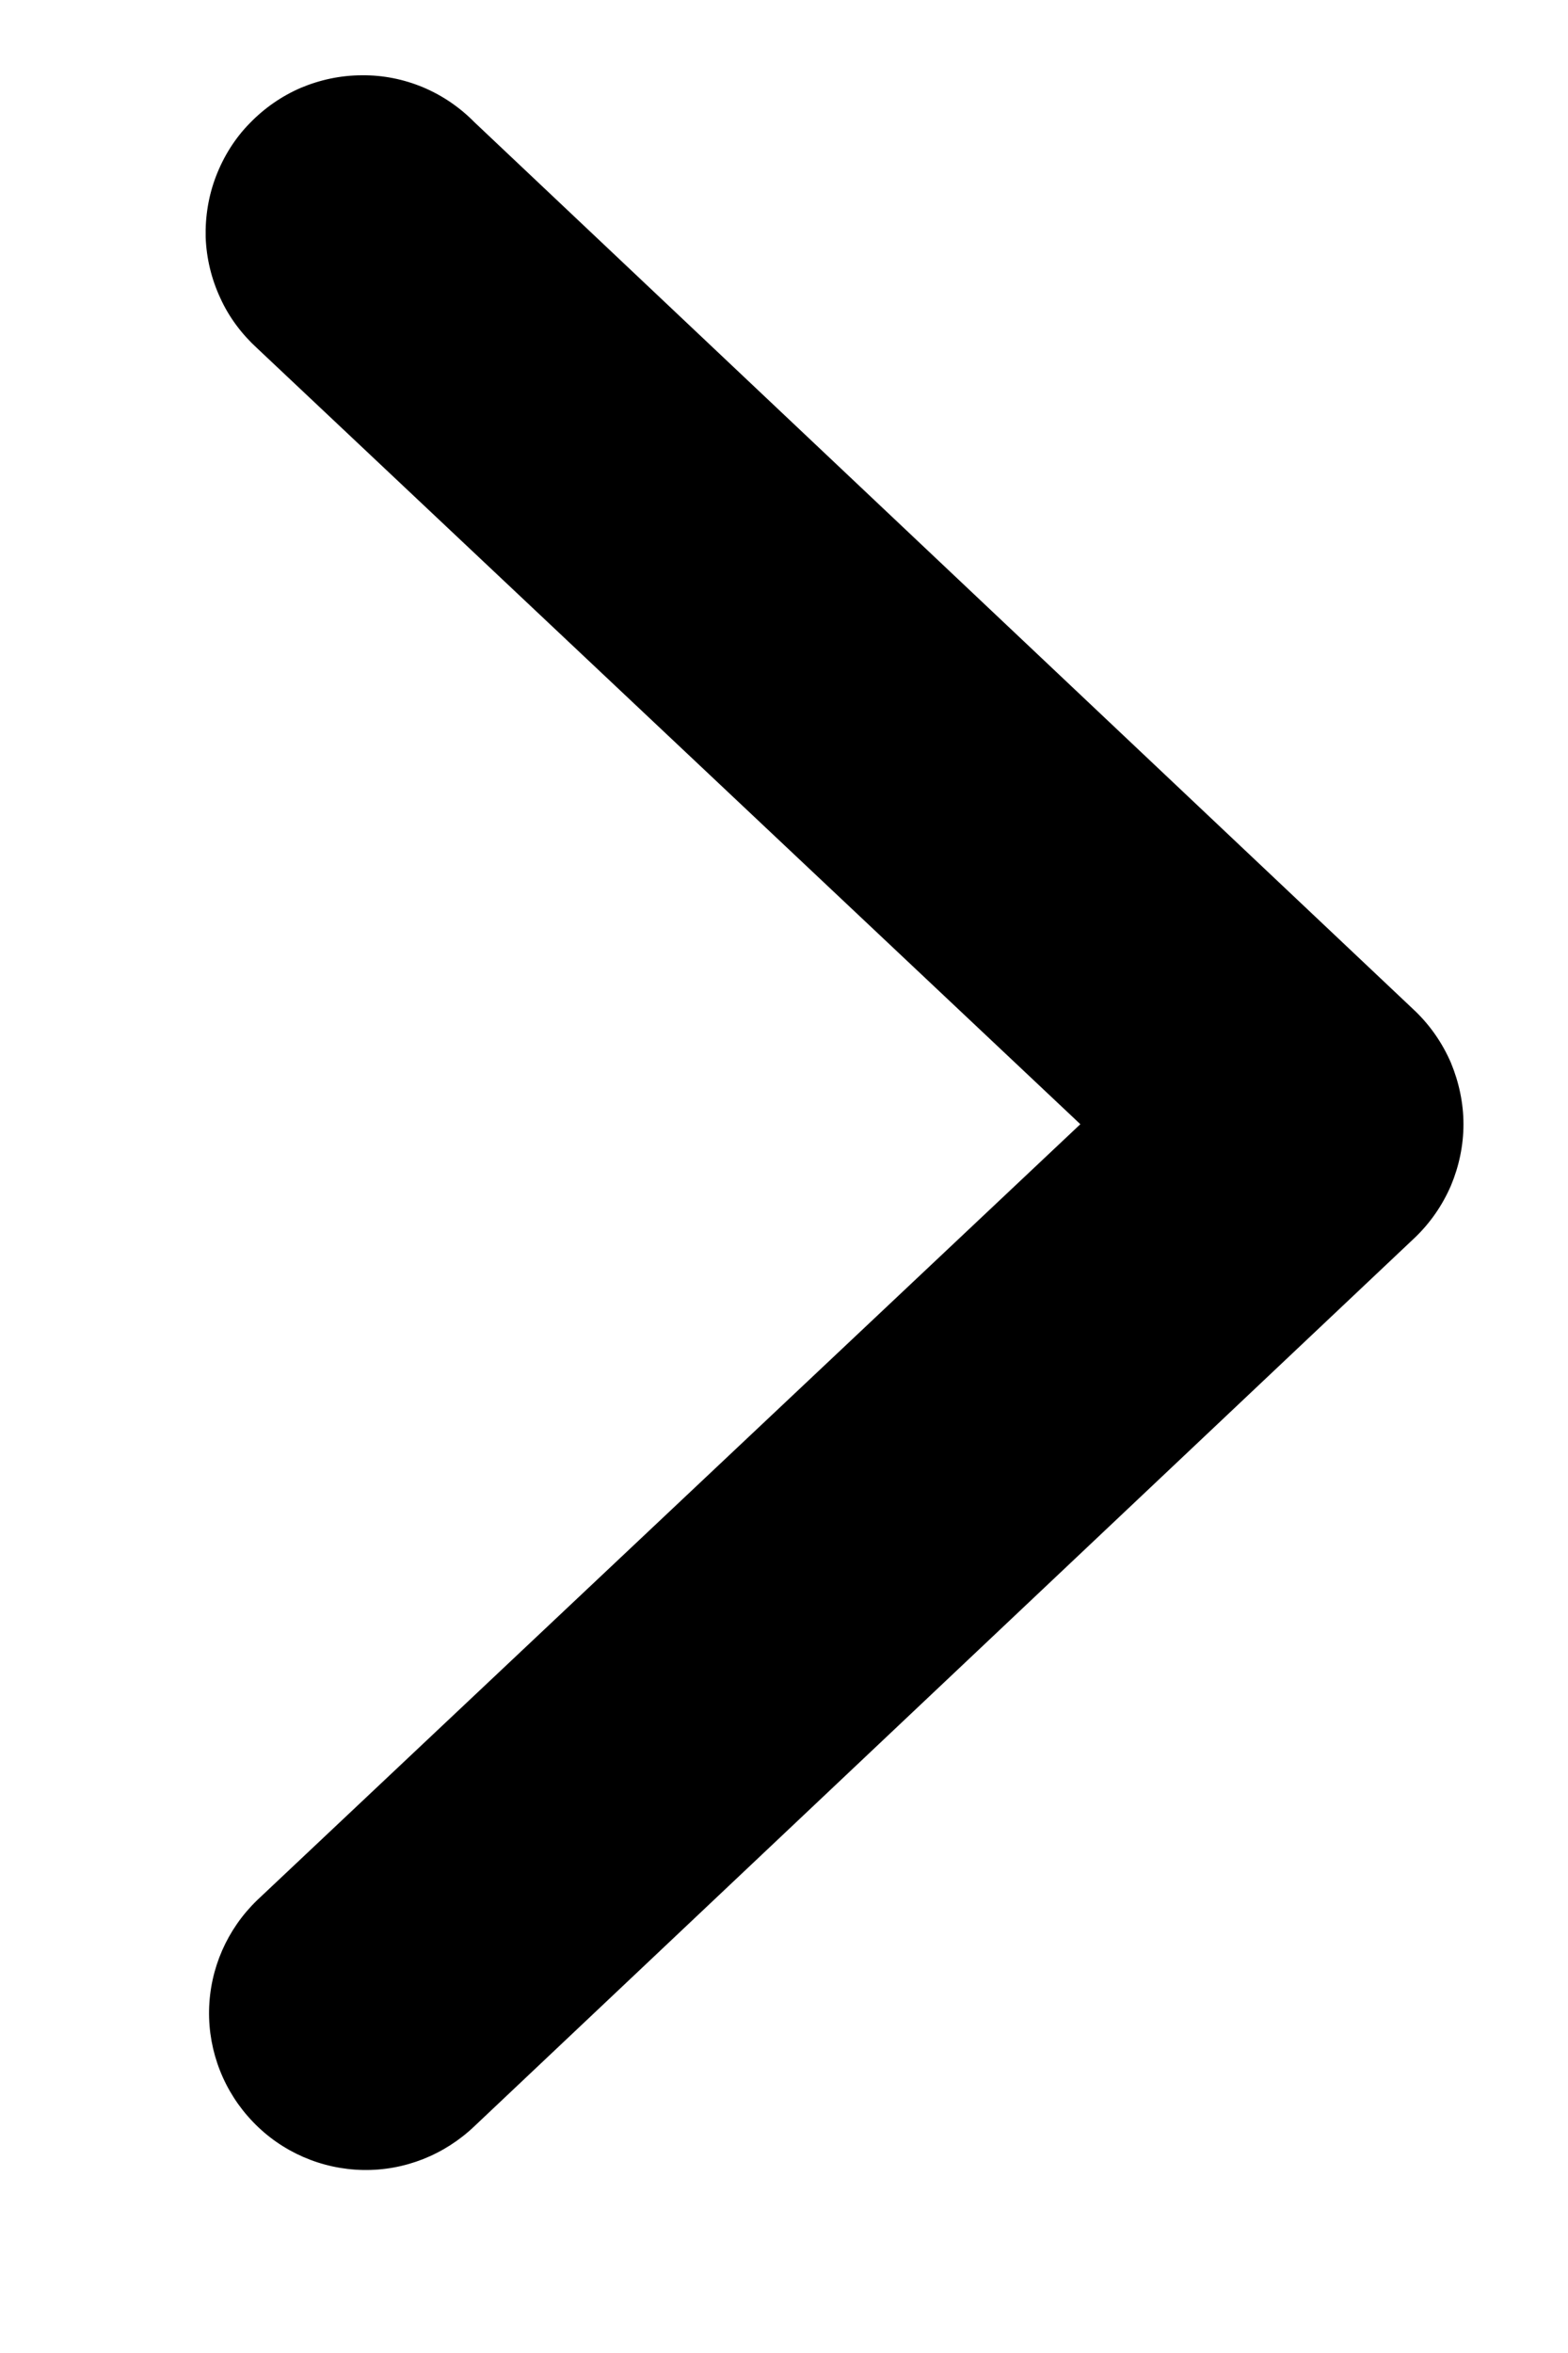<svg width="6" height="9" viewBox="0 0 6 9" fill="none" xmlns="http://www.w3.org/2000/svg">
<path fill-rule="evenodd" clip-rule="evenodd" d="M0.968 8.116C0.858 8.002 0.797 7.848 0.8 7.689C0.803 7.53 0.869 7.379 0.984 7.268L4.134 4.3L0.984 1.332C0.925 1.278 0.876 1.213 0.843 1.14C0.809 1.067 0.79 0.988 0.787 0.908C0.785 0.828 0.798 0.748 0.827 0.673C0.856 0.598 0.899 0.529 0.955 0.472C1.011 0.414 1.077 0.368 1.151 0.336C1.225 0.305 1.304 0.288 1.385 0.288C1.465 0.287 1.545 0.303 1.619 0.334C1.693 0.365 1.76 0.411 1.816 0.468L5.416 3.868C5.474 3.924 5.52 3.991 5.552 4.065C5.583 4.14 5.6 4.22 5.6 4.3C5.6 4.381 5.583 4.461 5.552 4.535C5.52 4.609 5.474 4.676 5.416 4.732L1.816 8.132C1.701 8.242 1.548 8.303 1.389 8.3C1.23 8.297 1.078 8.231 0.968 8.116Z" fill="black"/>
</svg>
